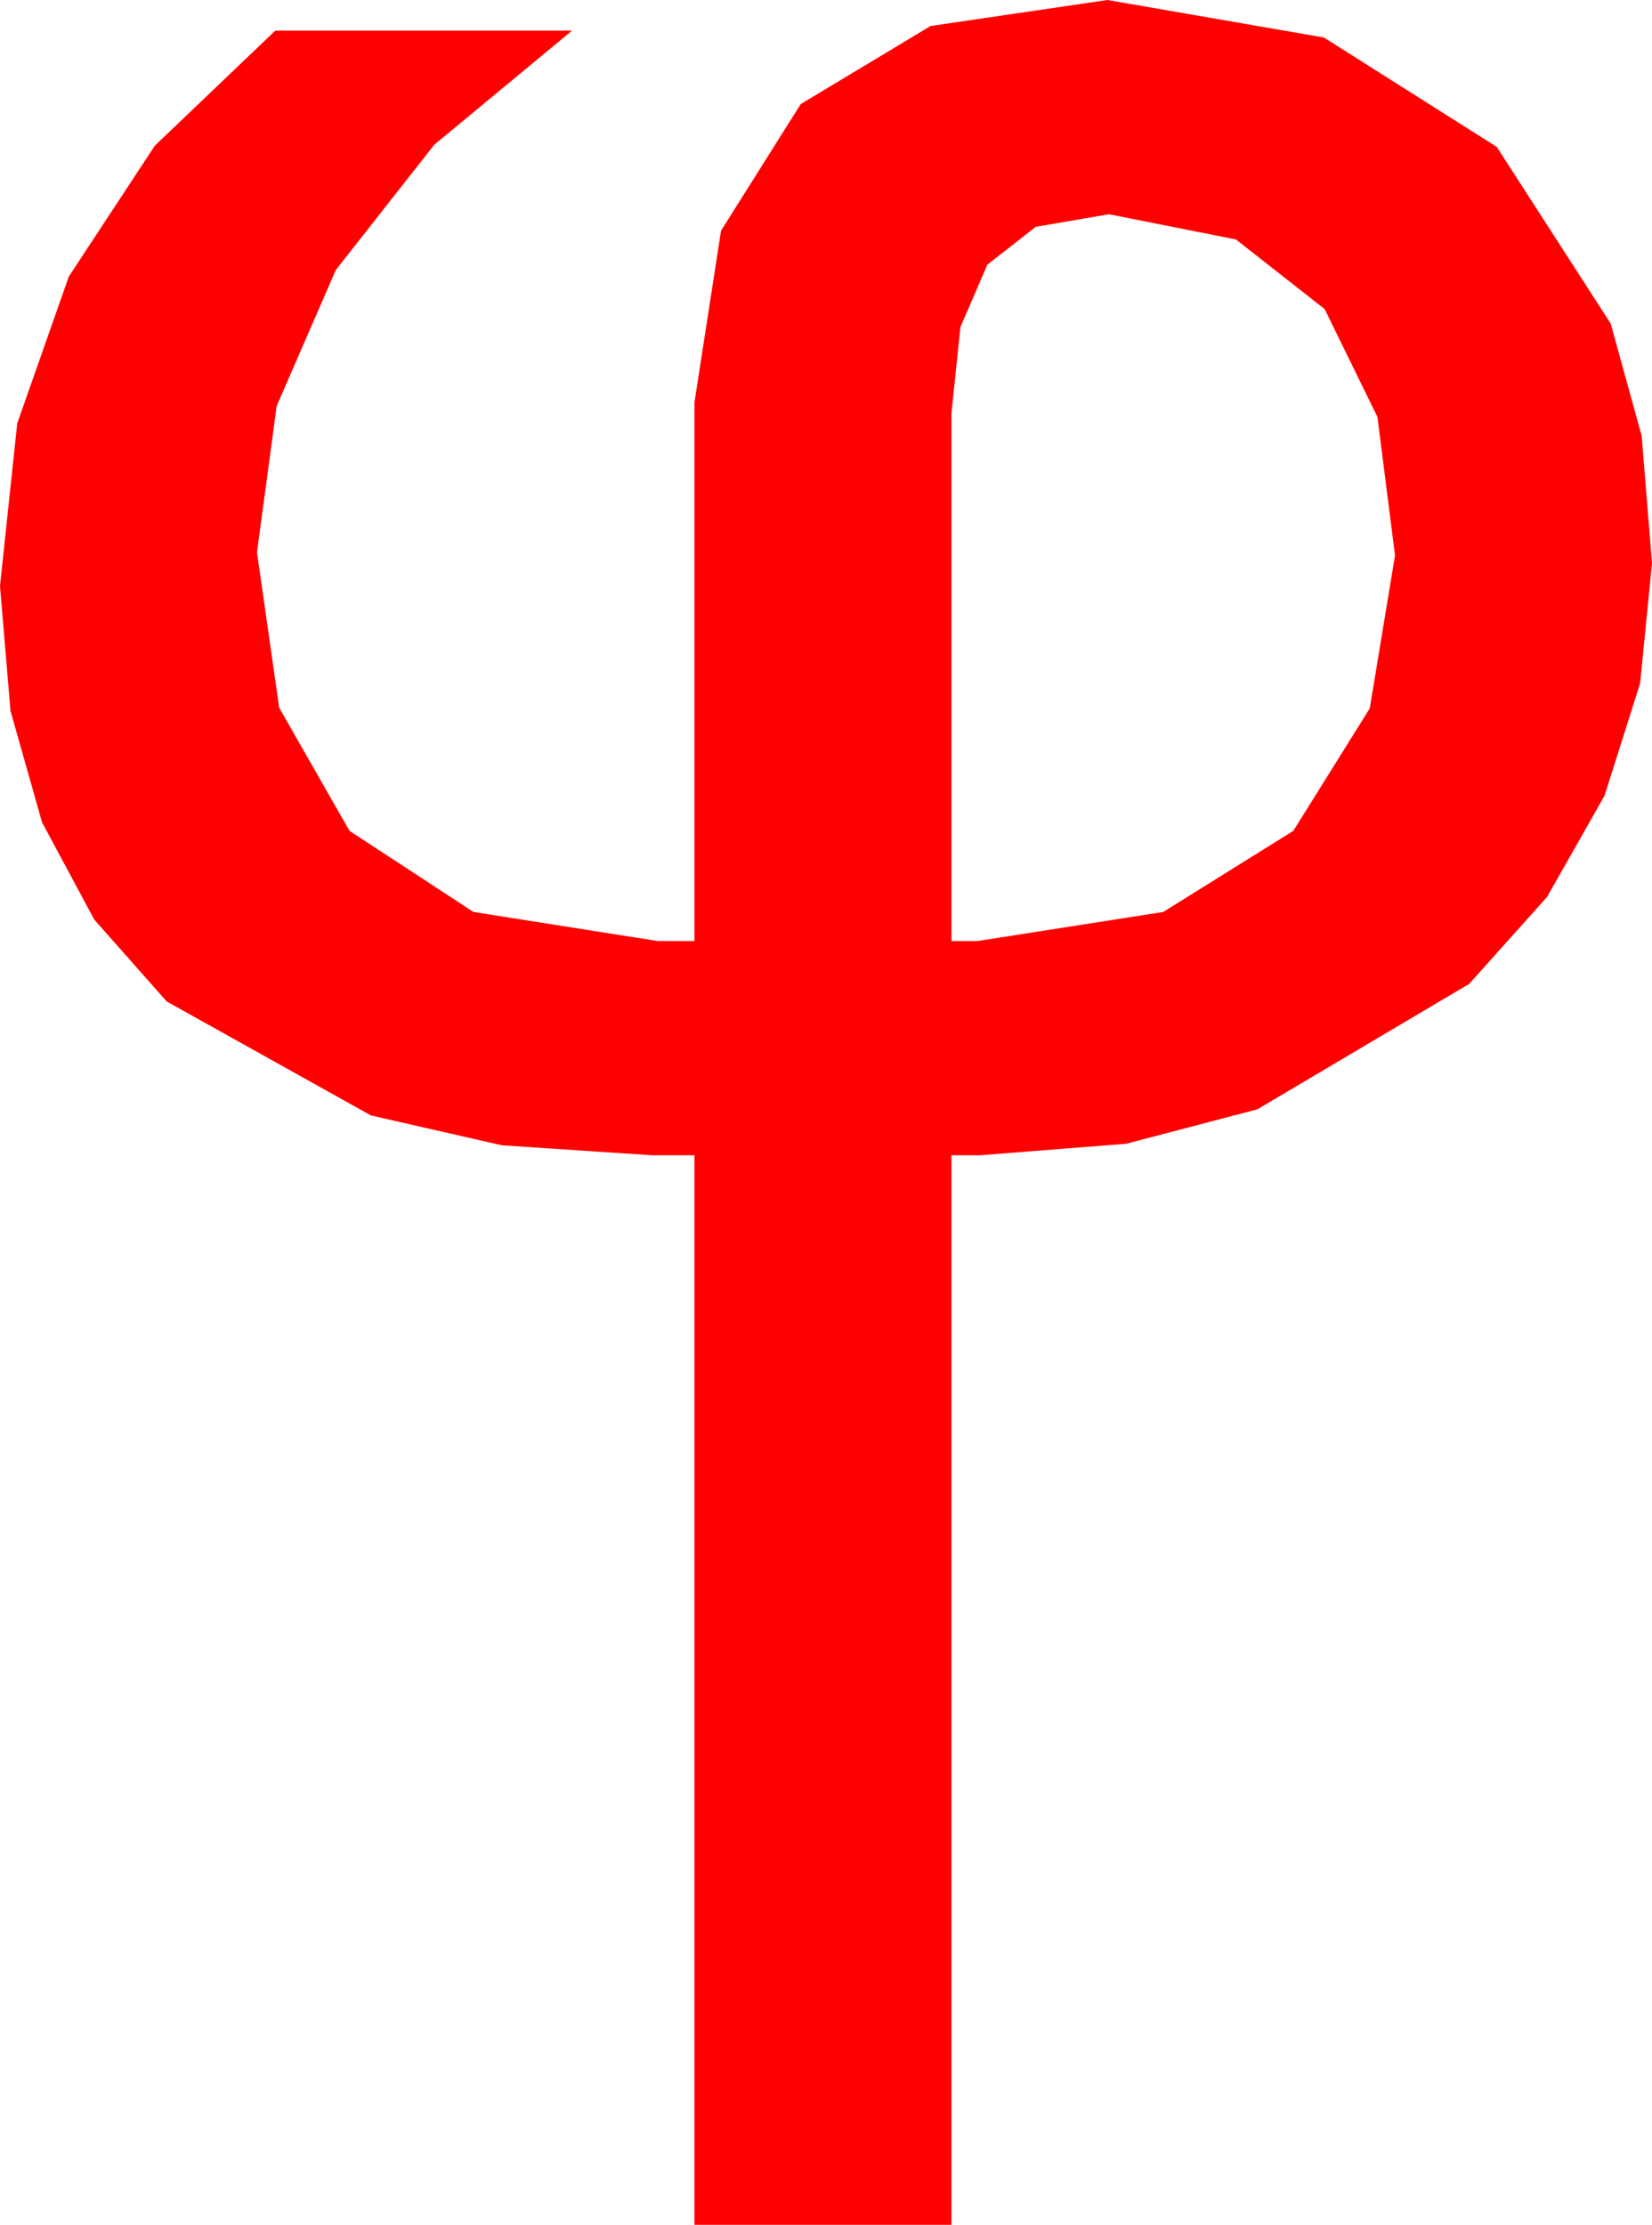 <?xml version="1.0" encoding="utf-8"?>
<!DOCTYPE svg PUBLIC "-//W3C//DTD SVG 1.1//EN" "http://www.w3.org/Graphics/SVG/1.1/DTD/svg11.dtd">
<svg width="31.641" height="42.598" xmlns="http://www.w3.org/2000/svg" xmlns:xlink="http://www.w3.org/1999/xlink" xmlns:xml="http://www.w3.org/XML/1998/namespace" version="1.1">
  <g>
    <g>
      <path style="fill:#FF0000;fill-opacity:1" d="M21.24,4.102L19.838,4.343 18.911,5.068 18.395,6.262 18.223,7.91 18.223,18.018 18.721,18.018 22.28,17.461 24.771,15.908 26.235,13.564 26.719,10.635 26.382,7.983 25.371,5.918 23.672,4.585 21.24,4.102z M21.211,0L25.356,0.718 28.667,2.812 30.85,6.196 31.443,8.346 31.641,10.781 31.414,13.081 30.732,15.234 29.63,17.175 28.14,18.838 24.082,21.24 21.57,21.899 18.779,22.119 18.223,22.119 18.223,42.598 13.301,42.598 13.301,22.119 12.48,22.119 9.613,21.929 7.104,21.357 3.193,19.175 1.805,17.607 0.806,15.747 0.201,13.612 0,11.221 0.33,8.106 1.318,5.295 2.966,2.789 5.273,0.586 10.957,0.586 8.317,2.772 6.431,5.171 5.299,7.775 4.922,10.576 5.347,13.55 6.694,15.908 9.067,17.461 12.598,18.018 13.301,18.018 13.301,7.705 13.81,4.417 15.337,1.992 17.823,0.498 21.211,0z" />
    </g>
  </g>
</svg>